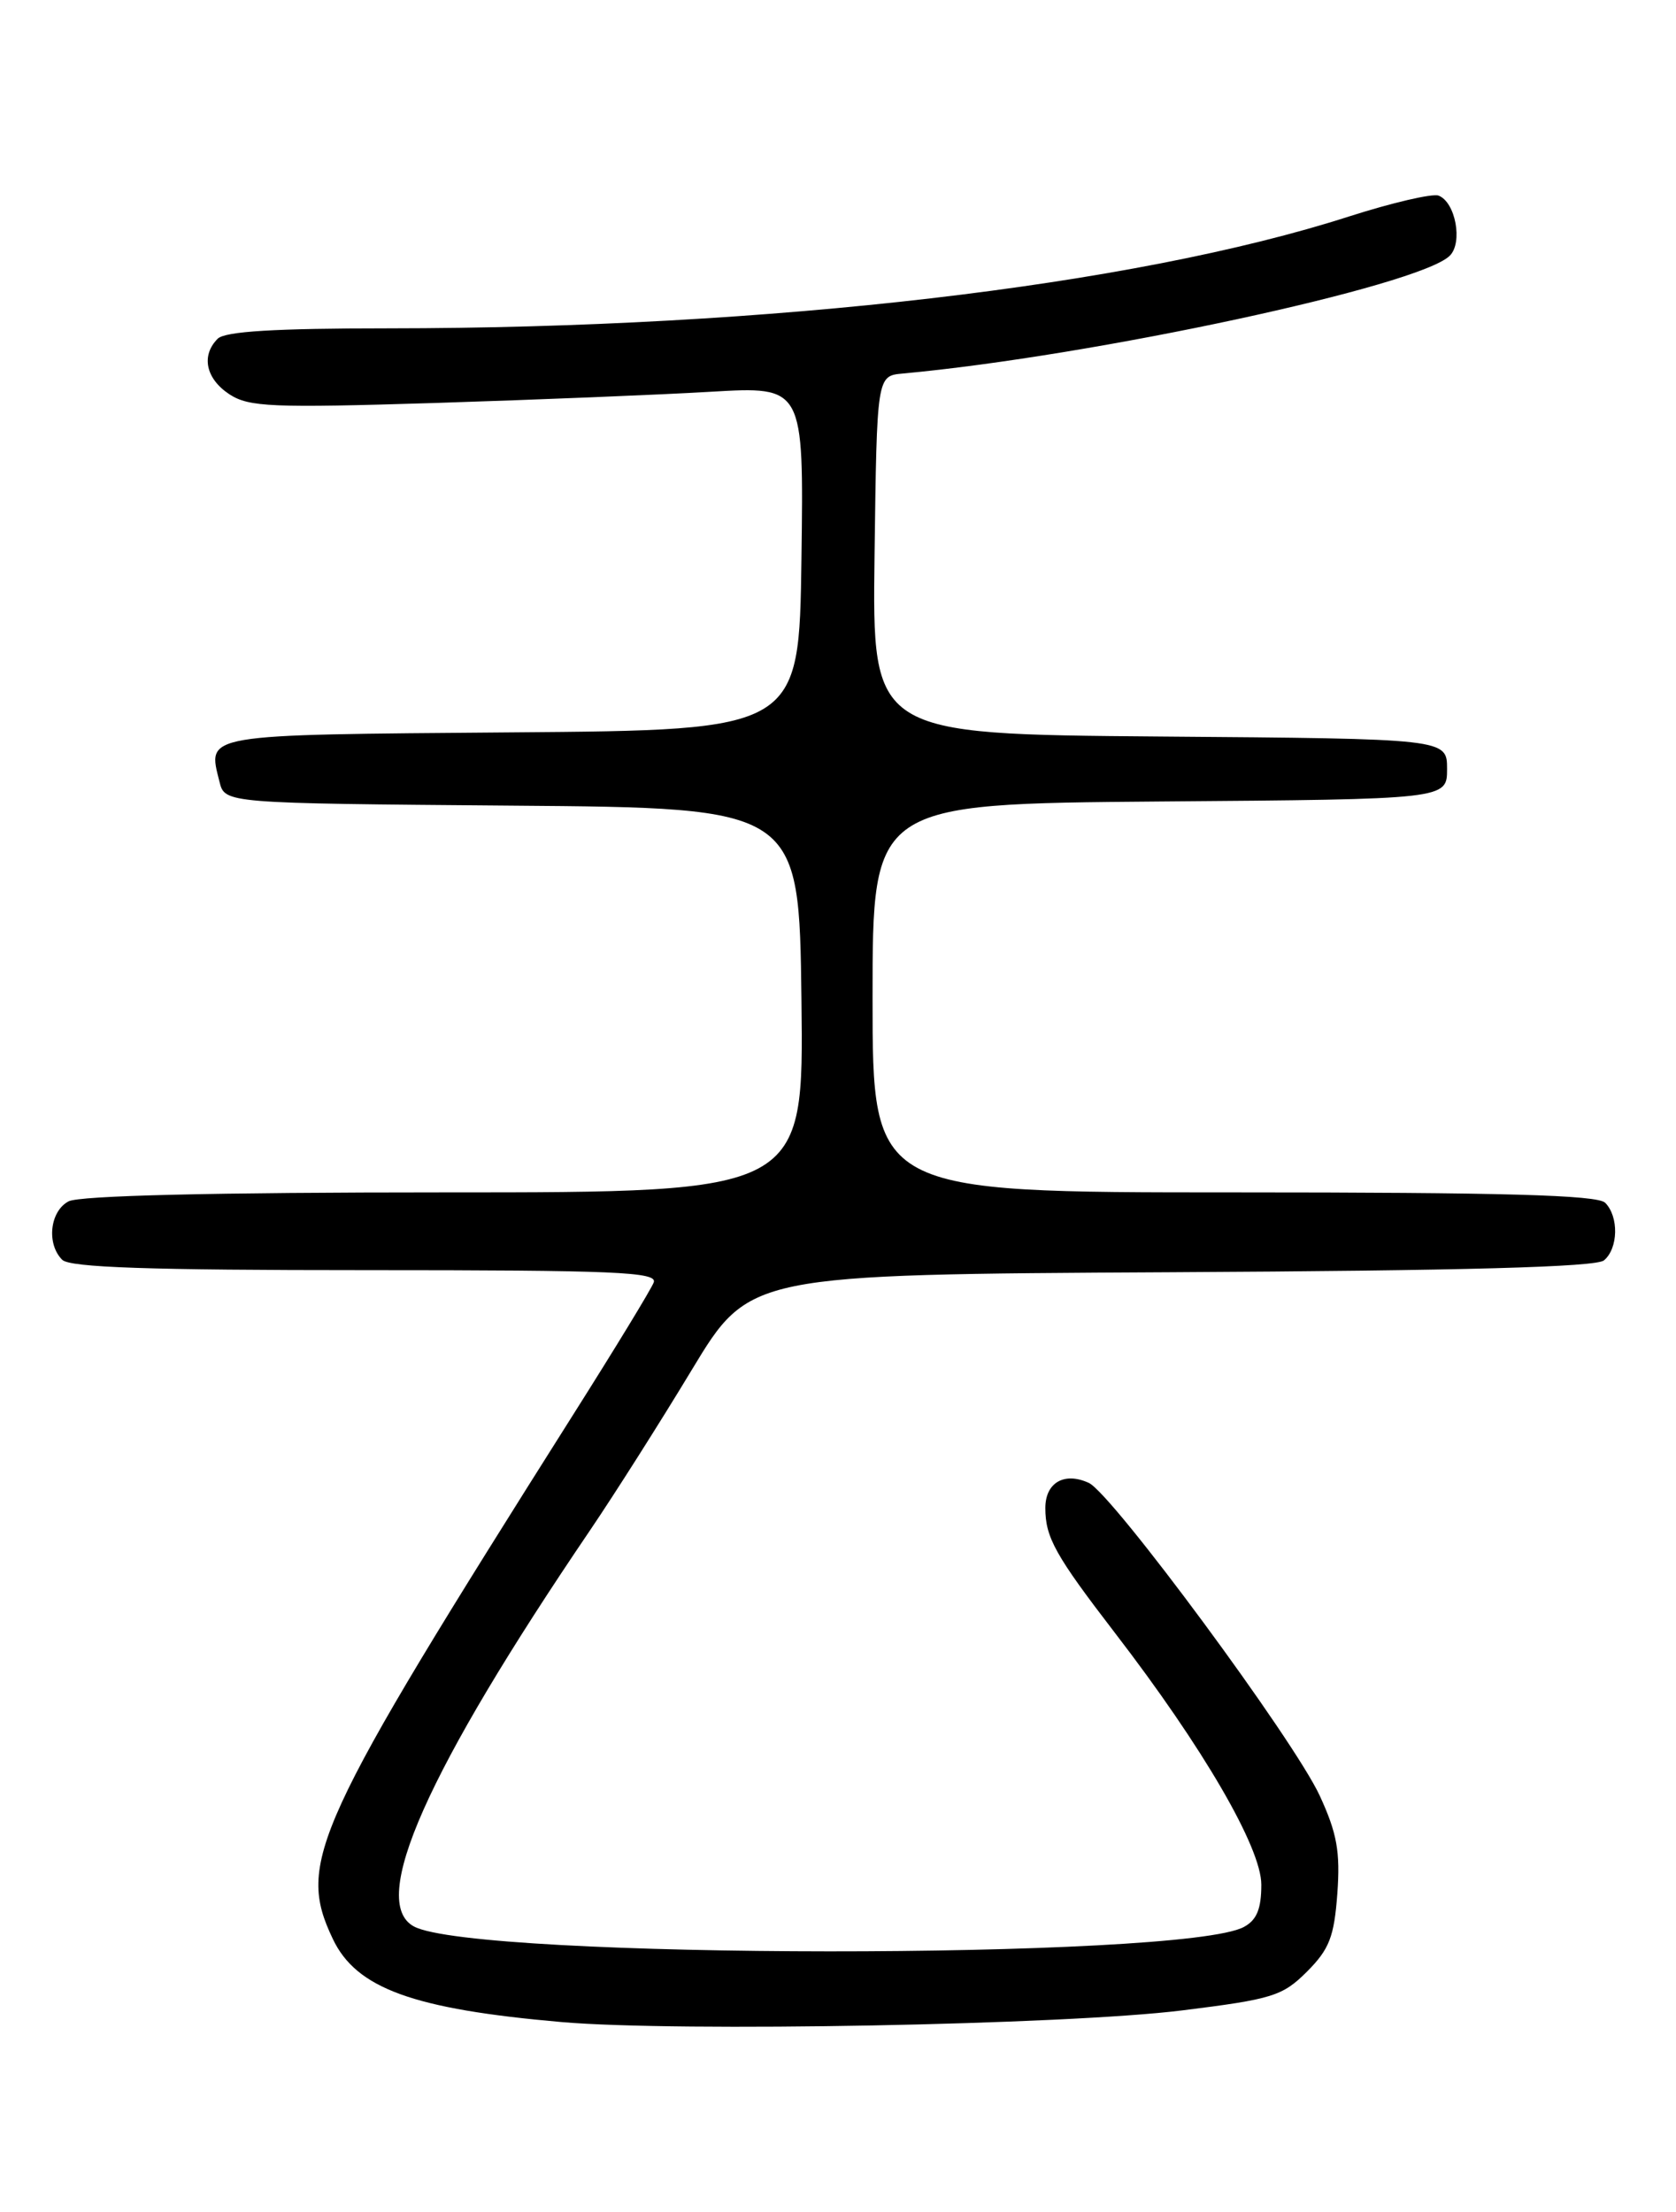 <?xml version="1.0" encoding="UTF-8" standalone="no"?>
<!DOCTYPE svg PUBLIC "-//W3C//DTD SVG 1.1//EN" "http://www.w3.org/Graphics/SVG/1.1/DTD/svg11.dtd" >
<svg xmlns="http://www.w3.org/2000/svg" xmlns:xlink="http://www.w3.org/1999/xlink" version="1.1" viewBox="0 0 194 256">
 <g >
 <path fill="currentColor"
d=" M 136.85 232.67 C 147.31 231.37 148.45 231.01 151.29 228.18 C 153.88 225.58 154.43 224.15 154.80 219.14 C 155.15 214.31 154.76 212.16 152.77 207.84 C 149.81 201.40 128.73 172.86 126.03 171.62 C 123.19 170.32 121.00 171.59 121.00 174.53 C 121.00 177.94 122.16 180.01 129.07 189.00 C 139.27 202.26 146.00 213.83 146.00 218.12 C 146.00 220.93 145.47 222.22 143.97 223.02 C 136.89 226.81 55.02 226.76 47.92 222.96 C 42.64 220.13 49.35 205.03 68.29 177.12 C 71.13 172.93 76.45 164.55 80.10 158.50 C 86.75 147.50 86.75 147.50 135.53 147.24 C 169.53 147.06 184.72 146.64 185.66 145.87 C 187.32 144.49 187.40 140.80 185.80 139.20 C 184.90 138.30 173.98 138.00 142.80 138.00 C 101.00 138.00 101.00 138.00 101.00 115.51 C 101.00 93.03 101.00 93.03 134.25 92.76 C 167.50 92.50 167.50 92.50 167.50 89.00 C 167.50 85.50 167.50 85.50 134.23 85.24 C 100.96 84.97 100.96 84.97 101.23 64.24 C 101.50 43.50 101.50 43.50 104.50 43.23 C 126.57 41.20 164.26 33.09 167.81 29.60 C 169.35 28.08 168.48 23.40 166.52 22.64 C 165.80 22.37 161.13 23.46 156.13 25.06 C 131.19 33.08 89.06 37.98 44.95 38.00 C 31.86 38.00 26.05 38.35 25.20 39.20 C 23.25 41.15 23.82 43.83 26.55 45.63 C 28.82 47.11 31.46 47.22 50.30 46.64 C 61.96 46.27 76.35 45.69 82.27 45.34 C 93.04 44.71 93.04 44.71 92.77 64.61 C 92.50 84.50 92.50 84.50 59.21 84.76 C 23.12 85.05 24.01 84.90 25.41 90.49 C 26.03 92.97 26.03 92.97 59.27 93.24 C 92.50 93.50 92.50 93.50 92.77 115.75 C 93.04 138.00 93.04 138.00 51.45 138.00 C 24.70 138.00 9.18 138.37 7.93 139.04 C 5.77 140.19 5.36 143.96 7.20 145.80 C 8.09 146.69 17.27 147.00 42.31 147.00 C 71.23 147.00 76.13 147.21 75.67 148.42 C 75.37 149.21 71.19 156.07 66.38 163.67 C 36.20 211.44 34.31 215.54 38.52 224.39 C 41.24 230.13 47.82 232.52 65.00 234.02 C 78.45 235.19 123.36 234.35 136.85 232.67 Z "/>
</g>
</svg>
